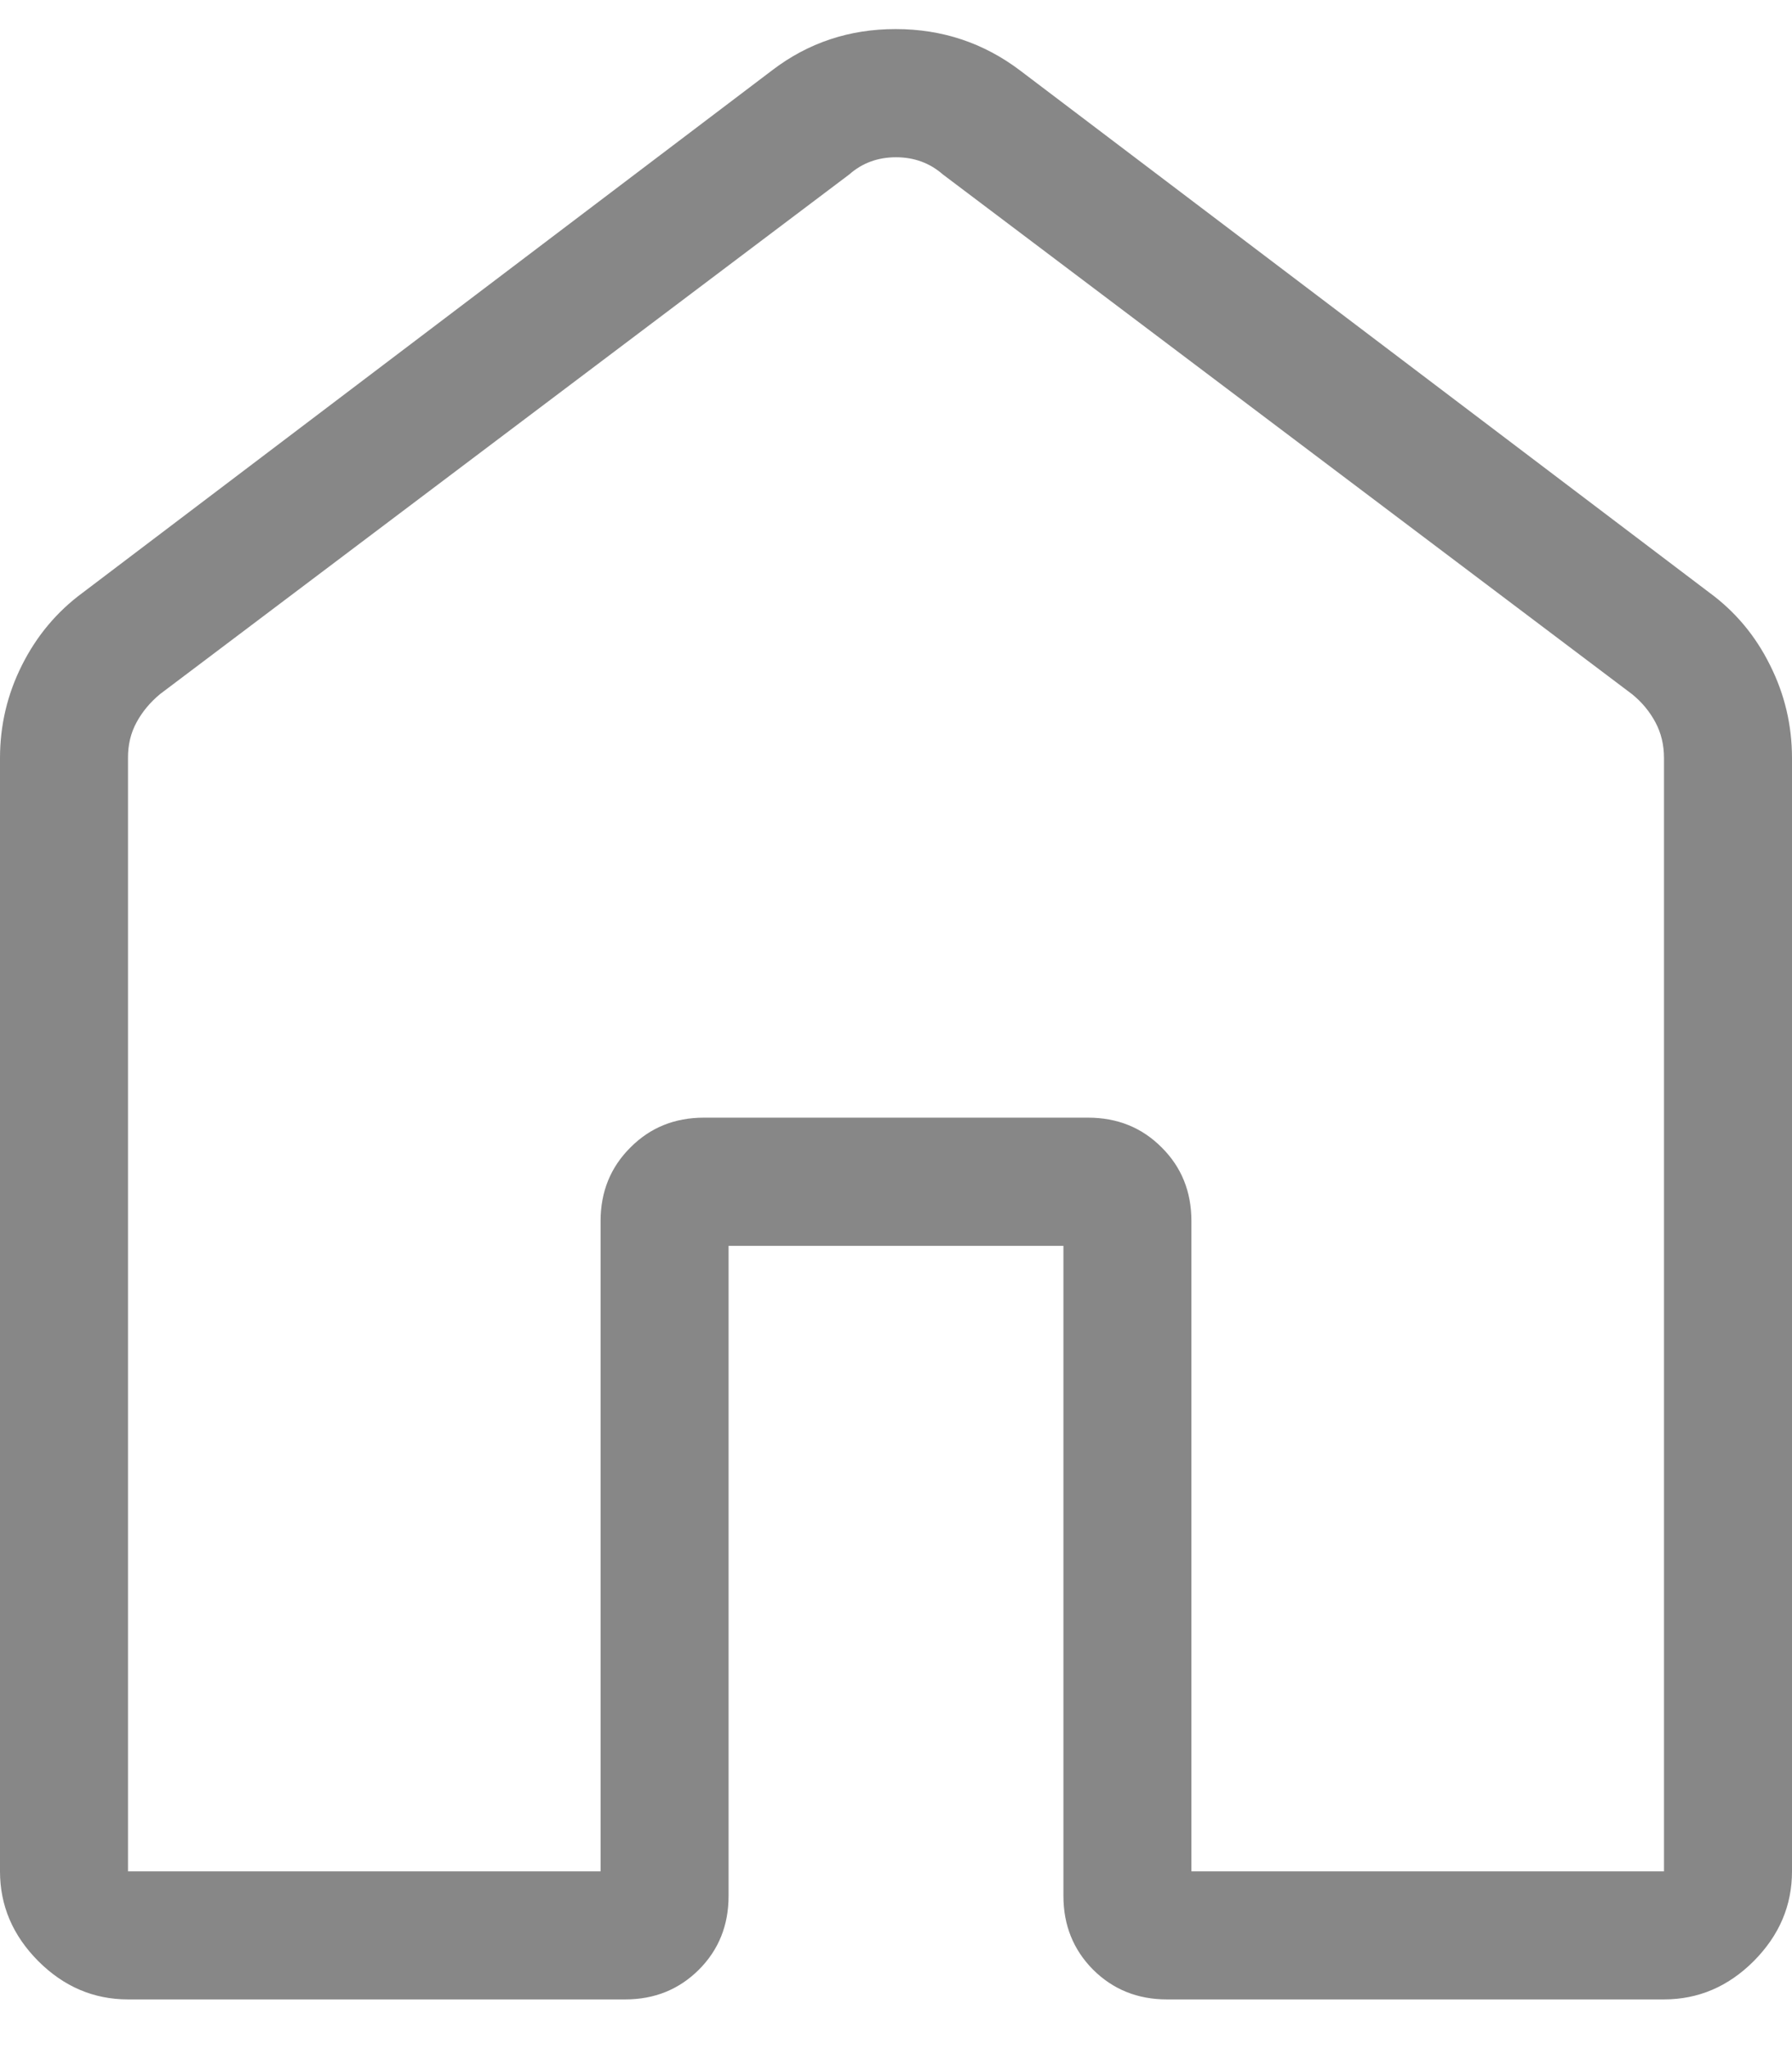 <svg width="14" height="16" viewBox="0 0 14 16" fill="none" xmlns="http://www.w3.org/2000/svg">
<path d="M1 14.612H4.692V9.535C4.692 9.306 4.77 9.114 4.925 8.96C5.08 8.804 5.271 8.727 5.5 8.727H8.5C8.729 8.727 8.921 8.804 9.076 8.96C9.231 9.114 9.308 9.306 9.308 9.535V14.612H13V5.92C13 5.817 12.978 5.724 12.933 5.64C12.888 5.556 12.827 5.482 12.75 5.42L7.366 1.362C7.263 1.272 7.141 1.228 7 1.228C6.859 1.228 6.737 1.272 6.635 1.362L1.25 5.42C1.173 5.484 1.112 5.557 1.067 5.64C1.022 5.722 0.999 5.816 1 5.92V14.612ZM0 14.612V5.92C0 5.664 0.057 5.421 0.172 5.193C0.287 4.964 0.445 4.776 0.646 4.628L6.031 0.55C6.313 0.334 6.635 0.227 6.997 0.227C7.359 0.227 7.683 0.334 7.969 0.55L13.354 4.627C13.556 4.775 13.714 4.963 13.828 5.193C13.943 5.421 14 5.664 14 5.92V14.612C14 14.88 13.9 15.113 13.701 15.313C13.502 15.512 13.268 15.612 13 15.612H9.116C8.887 15.612 8.695 15.534 8.54 15.38C8.385 15.224 8.308 15.032 8.308 14.804V9.728H5.692V14.804C5.692 15.033 5.615 15.225 5.46 15.38C5.305 15.534 5.114 15.612 4.885 15.612H1C0.732 15.612 0.498 15.512 0.299 15.313C0.1 15.113 0 14.88 0 14.612Z" fill="#878787"/>
</svg>
